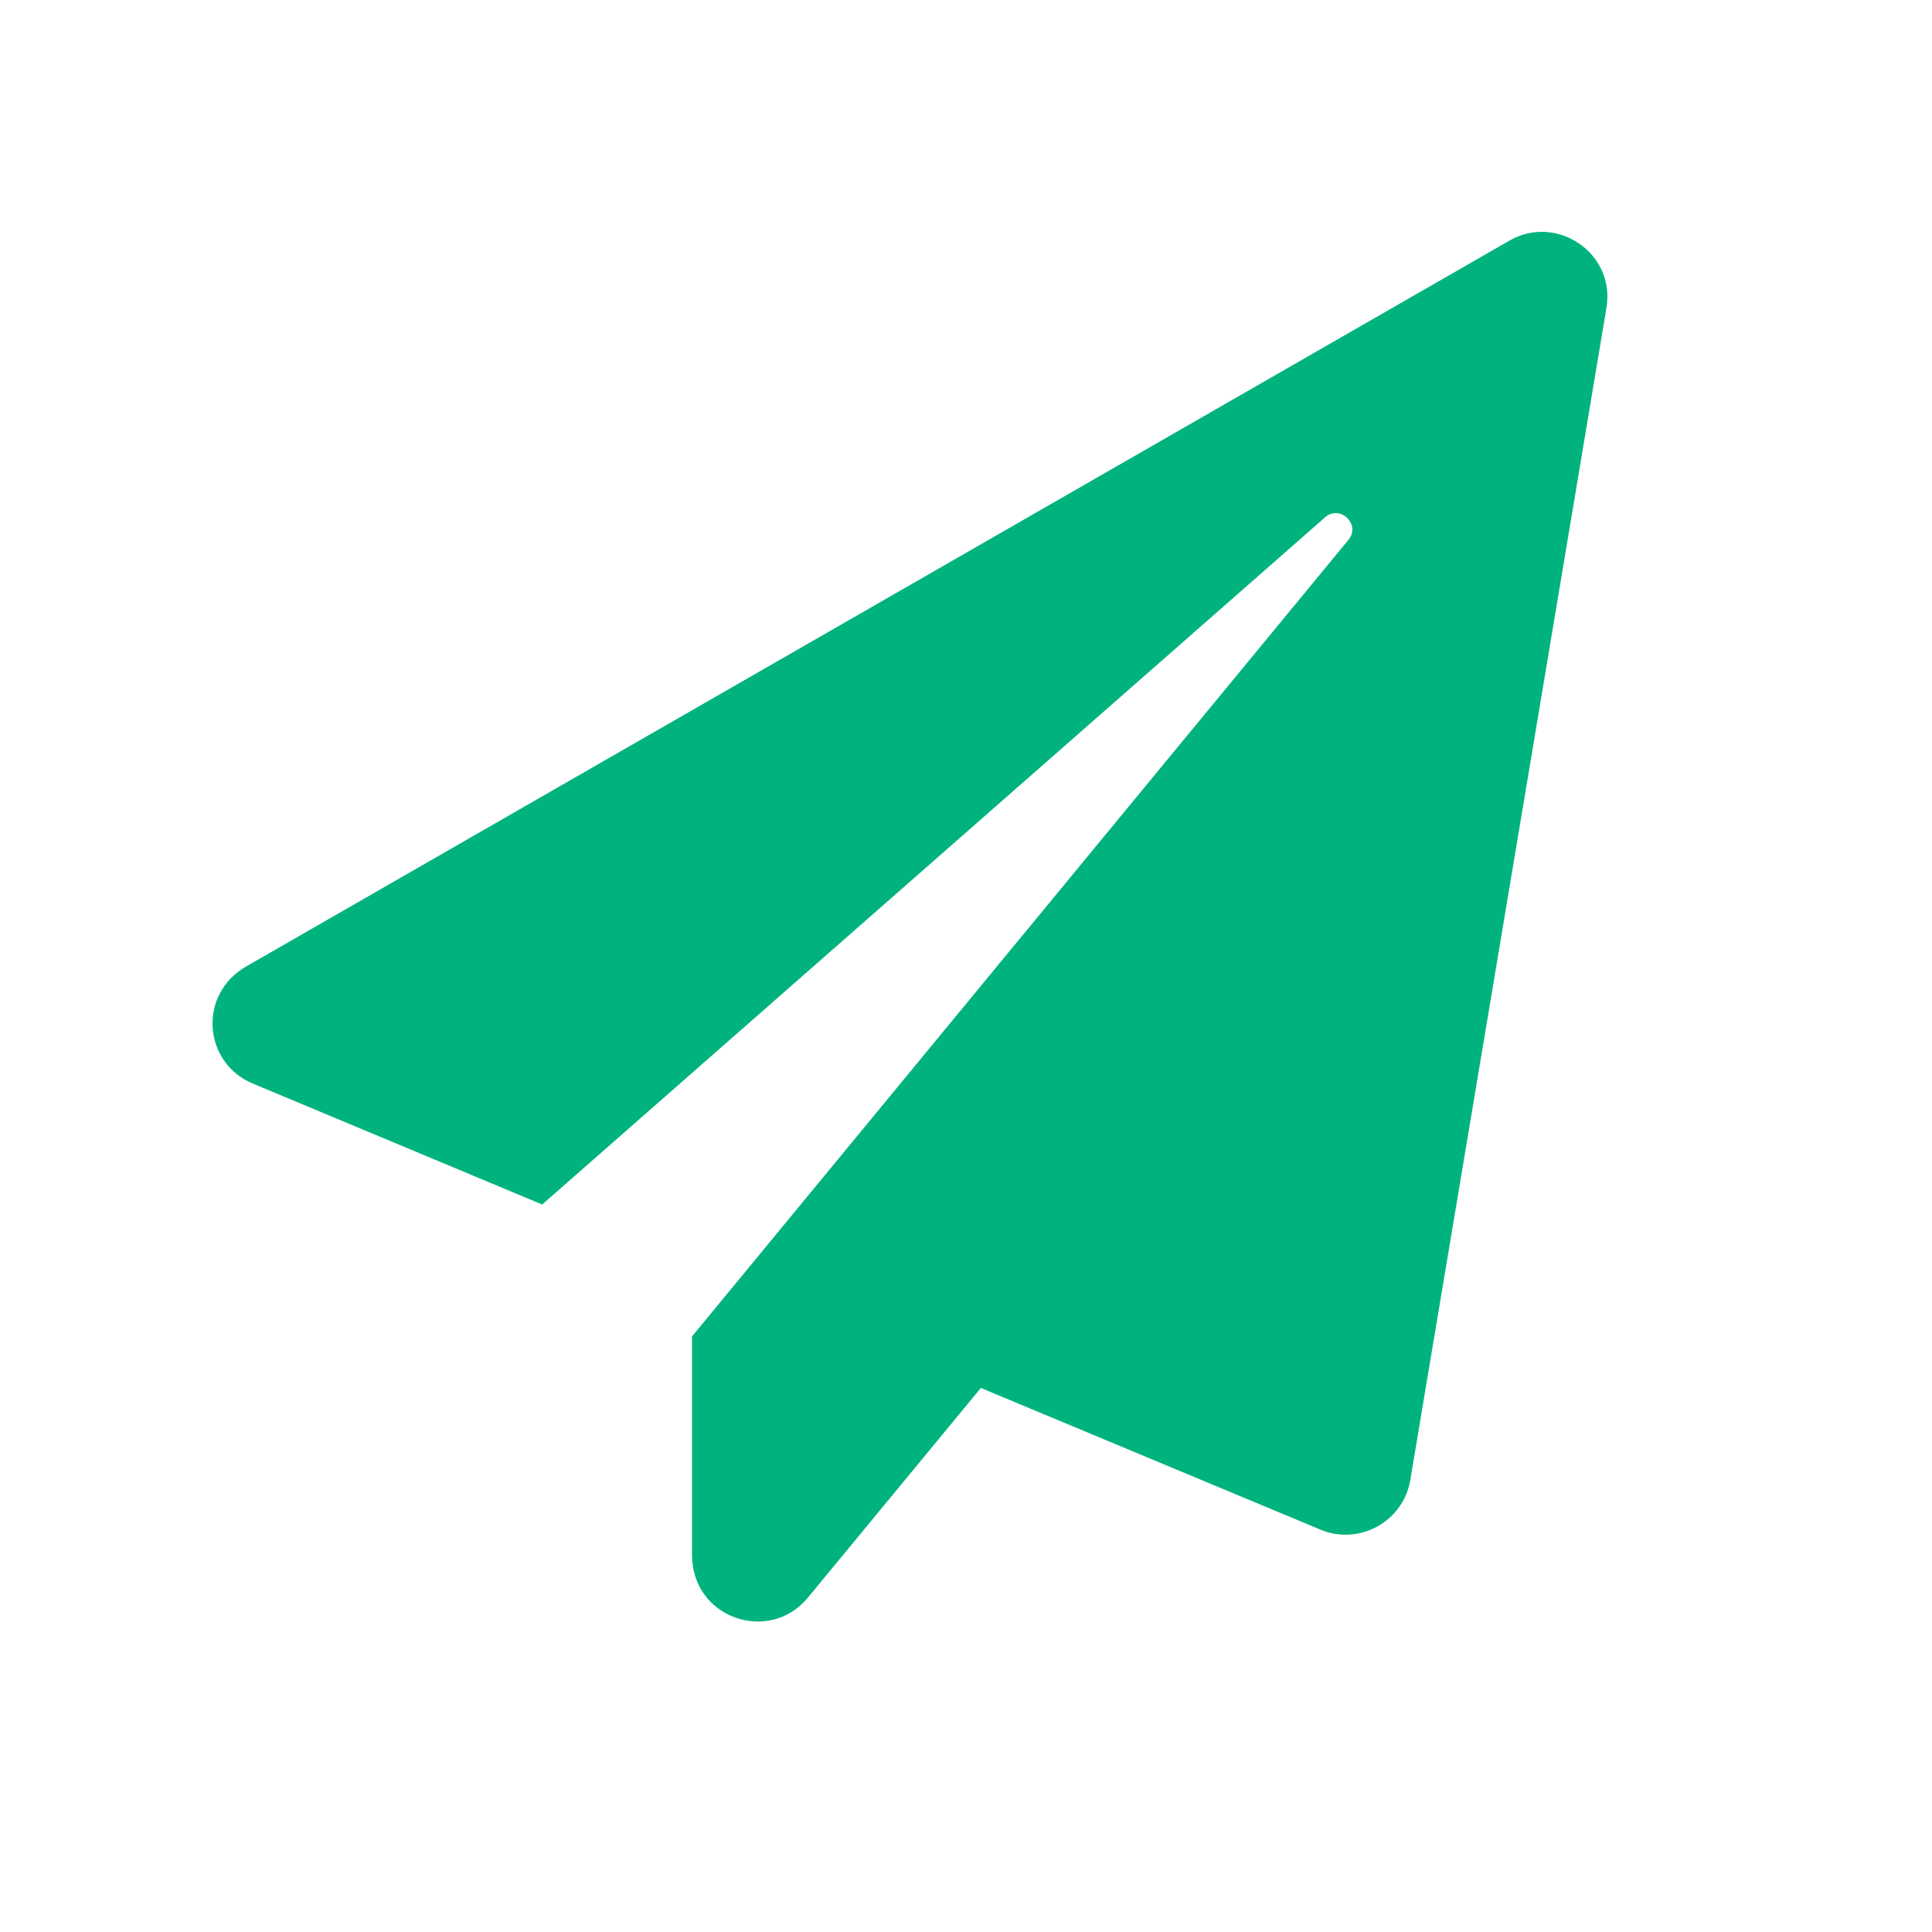 <?xml version="1.0" encoding="UTF-8"?>
<svg width="100px" height="100px" viewBox="0 0 100 100" version="1.1" xmlns="http://www.w3.org/2000/svg" xmlns:xlink="http://www.w3.org/1999/xlink">
    <!-- Generator: Sketch 52.6 (67491) - http://www.bohemiancoding.com/sketch -->
    <title>Artboard</title>
    <desc>Created with Sketch.</desc>
    <g id="Artboard" stroke="none" stroke-width="1" fill="none" fill-rule="evenodd">
        <g id="paper-plane" transform="translate(11, 12)" fill="#00B37E">
            <path d="M67.128,0.454 L1.761,38.012 C-0.791,39.473 -0.467,43.013 2.072,44.08 L17.063,50.345 L57.581,14.781 C58.356,14.092 59.456,15.146 58.793,15.946 L24.82,57.171 L24.82,68.478 C24.82,71.793 28.839,73.099 30.813,70.697 L39.769,59.84 L57.341,67.172 C59.343,68.014 61.628,66.764 61.995,64.615 L72.149,3.937 C72.628,1.1 69.568,-0.951 67.128,0.454 Z" id="Path"></path>
        </g>
    </g>
</svg>